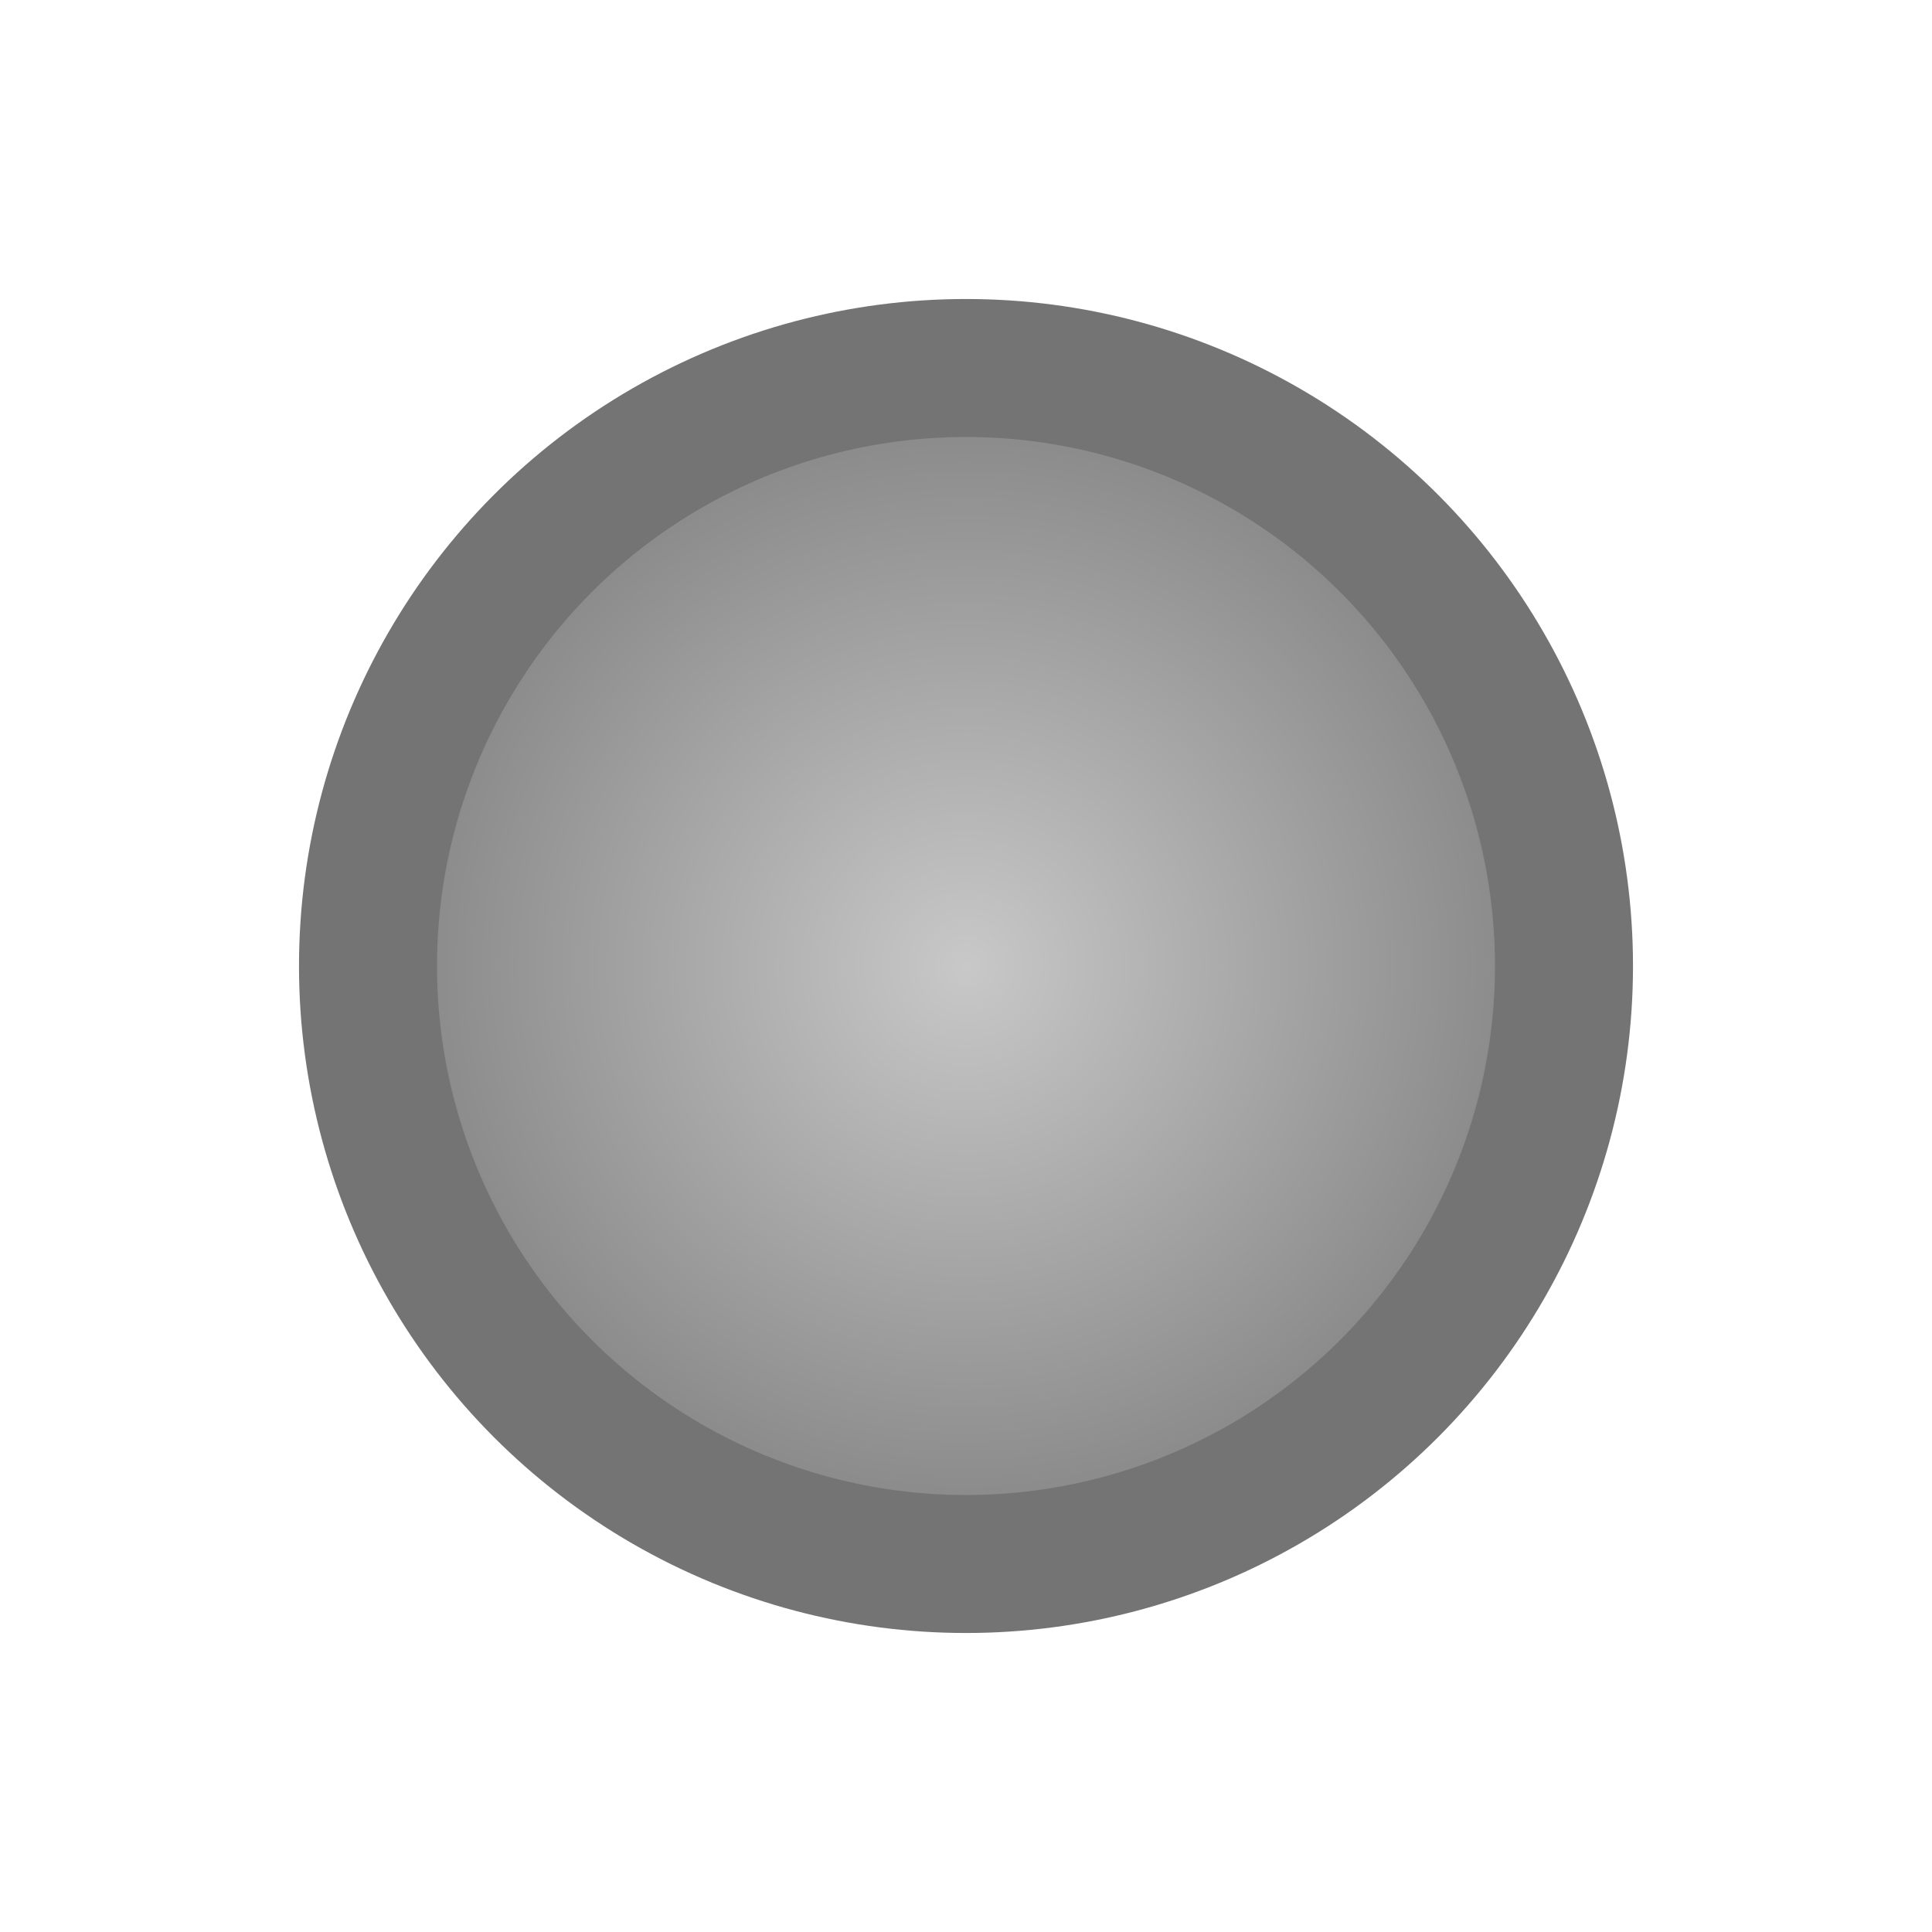 <?xml version="1.0" encoding="UTF-8" standalone="no"?>
<svg
   xmlns:dc="http://purl.org/dc/elements/1.1/"
   xmlns:cc="http://creativecommons.org/ns#"
   xmlns:rdf="http://www.w3.org/1999/02/22-rdf-syntax-ns#"
   xmlns:svg="http://www.w3.org/2000/svg"
   xmlns="http://www.w3.org/2000/svg"
   xmlns:xlink="http://www.w3.org/1999/xlink"
   xmlns:sodipodi="http://sodipodi.sourceforge.net/DTD/sodipodi-0.dtd"
   xmlns:inkscape="http://www.inkscape.org/namespaces/inkscape"
   version="1.1"
   id="Layer_1"
   x="0px"
   y="0px"
   width="42px"
   height="42px"
   viewBox="0 0 42 42"
   xml:space="preserve"
   sodipodi:docname="queue-inactive-light.svg"
   inkscape:version="1.0.2-2 (e86c870879, 2021-01-15)"><defs
   id="defs7"><linearGradient
     inkscape:collect="always"
     id="linearGradient856"><stop
       style="stop-color:#c8c8c8;stop-opacity:1"
       offset="0"
       id="stop852" /><stop
       style="stop-color:#8c8c8c;stop-opacity:1"
       offset="1"
       id="stop854" /></linearGradient><radialGradient
     inkscape:collect="always"
     xlink:href="#linearGradient856"
     id="radialGradient858"
     cx="20.917"
     cy="21.058"
     fx="20.917"
     fy="21.058"
     r="19.176"
     gradientUnits="userSpaceOnUse"
     gradientTransform="matrix(0.603,0,0,0.595,8.381,8.461)" /></defs><sodipodi:namedview
   pagecolor="#ffffff"
   bordercolor="#666666"
   borderopacity="1"
   objecttolerance="10"
   gridtolerance="10"
   guidetolerance="10"
   inkscape:pageopacity="0"
   inkscape:pageshadow="2"
   inkscape:window-width="1920"
   inkscape:window-height="1009"
   id="namedview5"
   showgrid="false"
   inkscape:zoom="7.0879037"
   inkscape:cx="19.434891"
   inkscape:cy="16.225926"
   inkscape:window-x="1912"
   inkscape:window-y="-8"
   inkscape:window-maximized="1"
   inkscape:current-layer="Layer_1"
   inkscape:document-rotation="0" />

<circle
   style="fill:url(#radialGradient858);fill-opacity:1;stroke:#747474;stroke-width:3;stroke-linecap:round;stroke-linejoin:round;stroke-opacity:1;stroke-miterlimit:4;stroke-dasharray:none"
   id="path842"
   cx="21"
   cy="21"
   r="13" /></svg>
